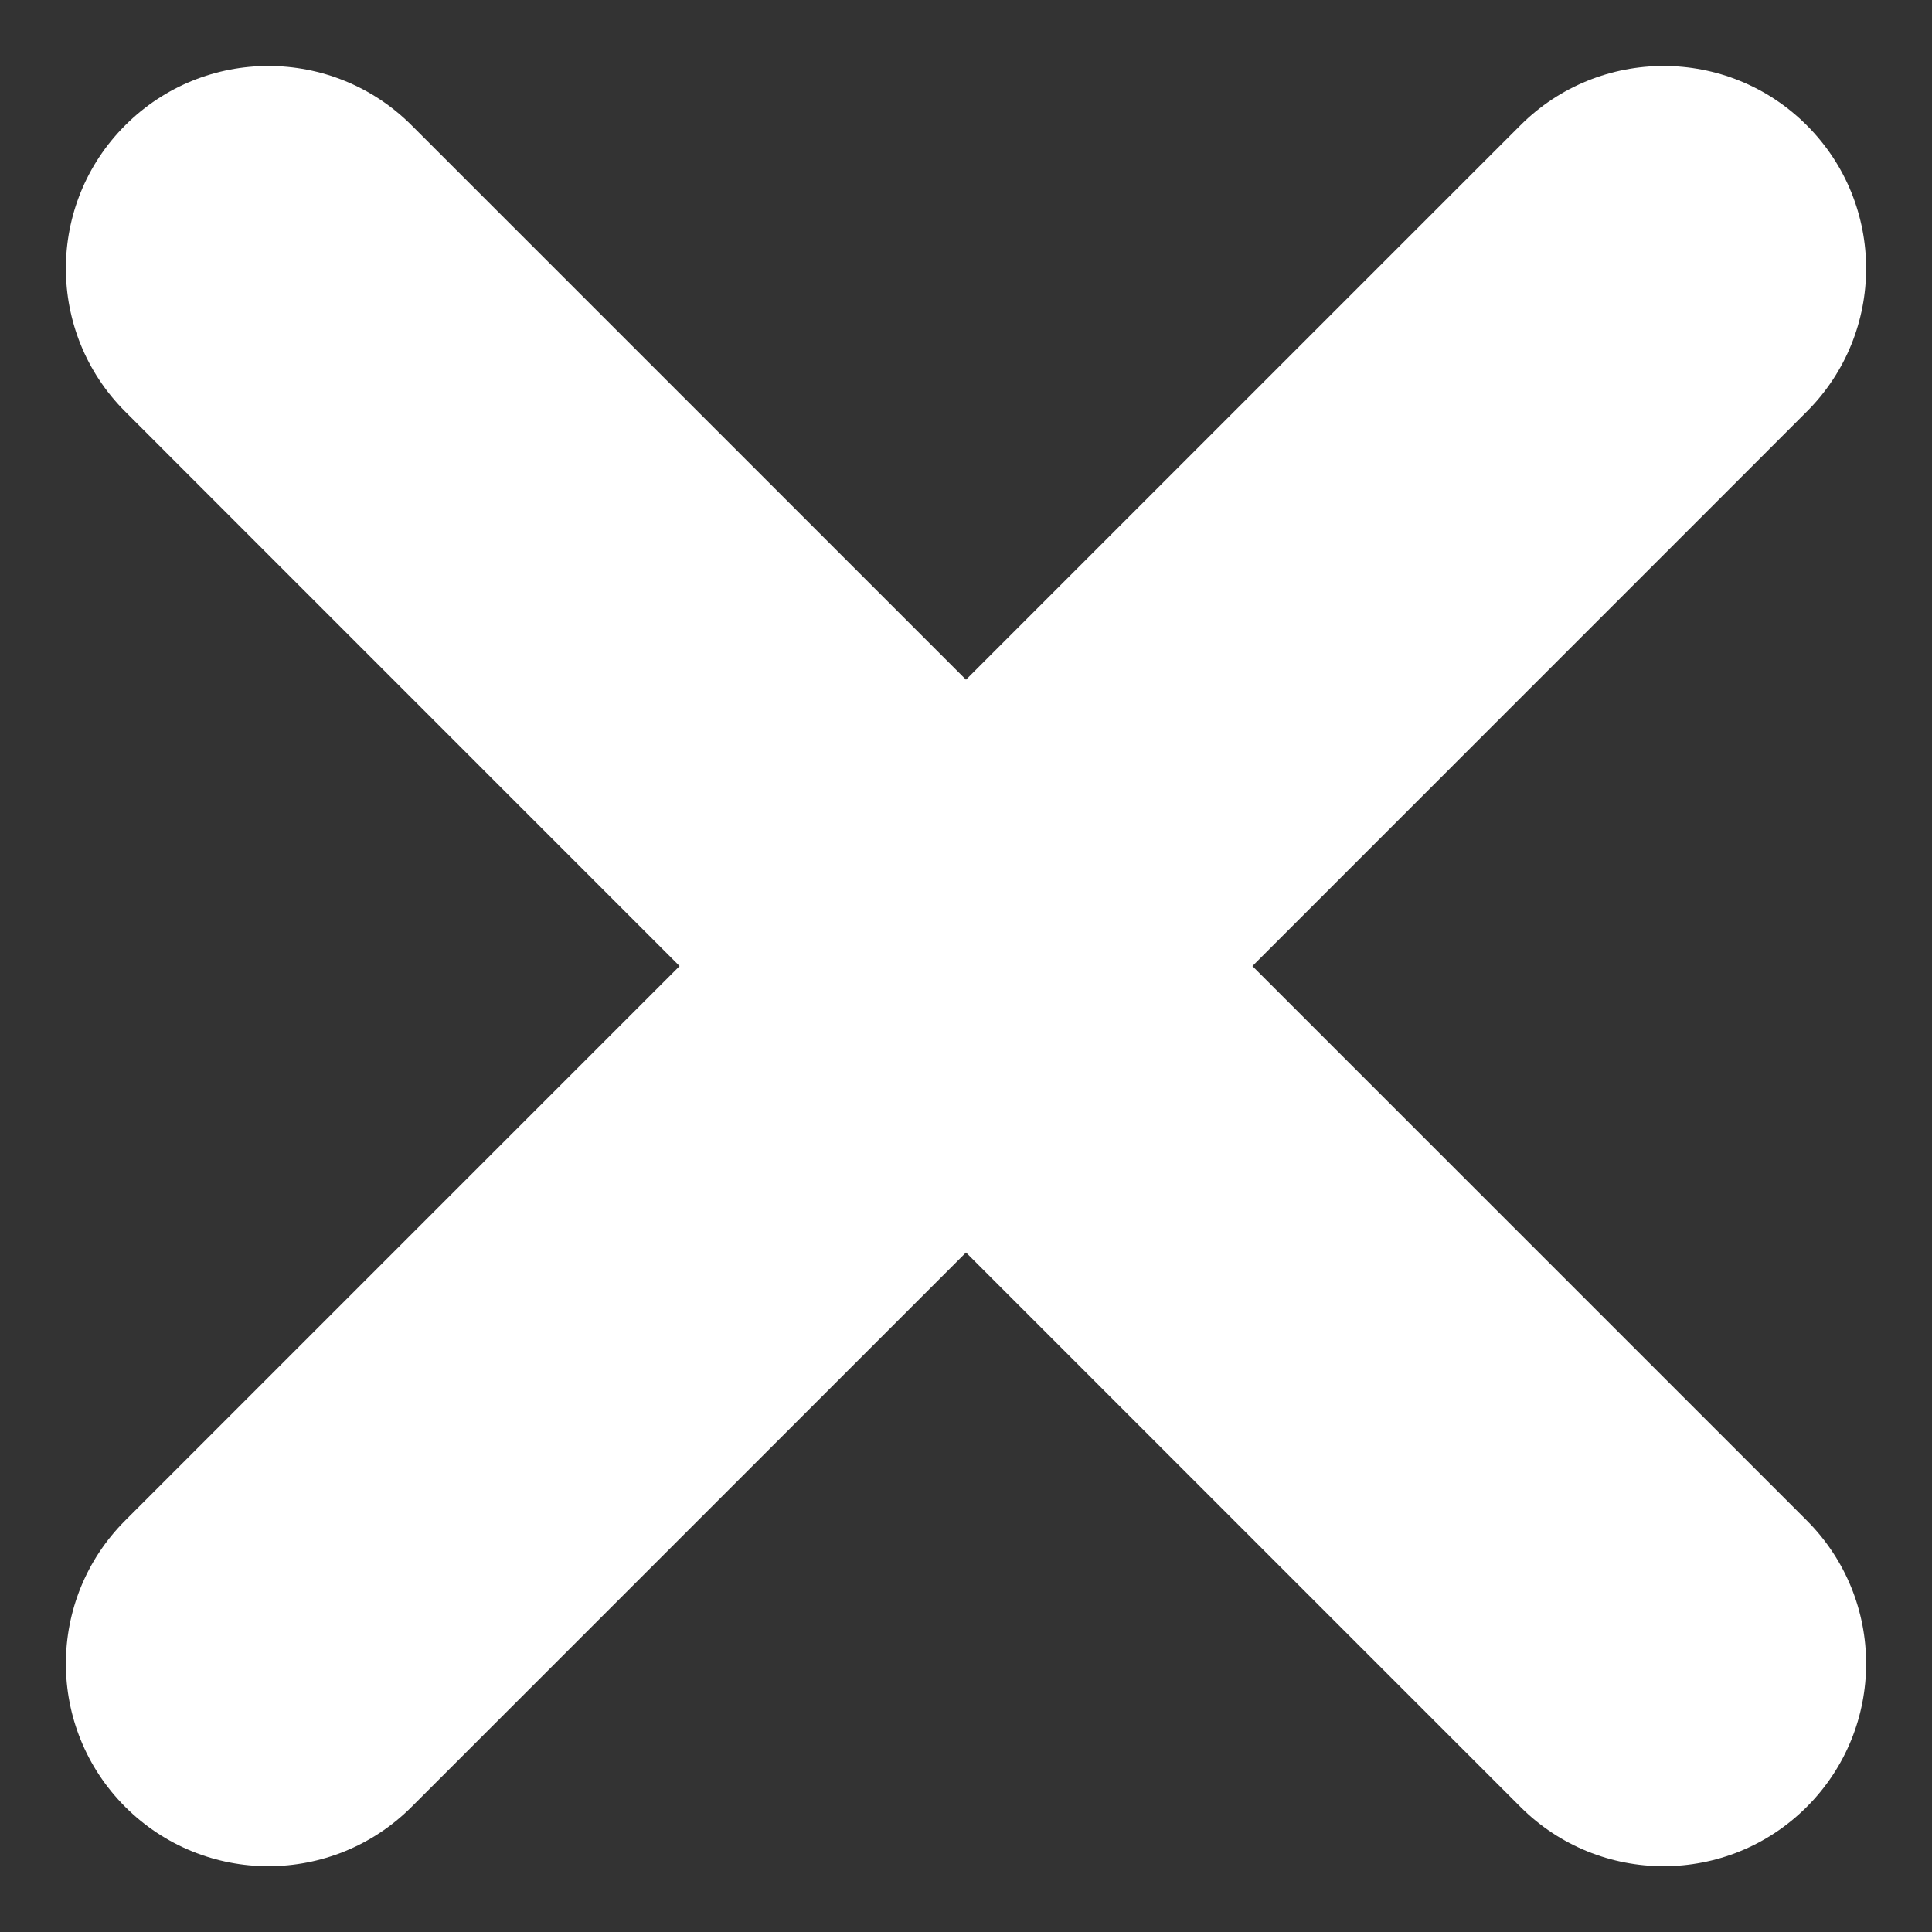 <svg width="21" height="21" viewBox="0 0 21 21" fill="none" xmlns="http://www.w3.org/2000/svg">
<rect x="0" y="0" width="21" height="21" fill="#333333" stroke="none"/>
<path d="M13.613 10.501L19.639 4.474C20.499 3.615 20.499 2.221 19.639 1.362C18.779 0.502 17.386 0.502 16.526 1.362L10.5 7.388L4.474 1.362C3.614 0.502 2.22 0.502 1.361 1.362C0.501 2.221 0.501 3.615 1.361 4.474L7.387 10.501L1.361 16.527C0.501 17.387 0.501 18.78 1.361 19.64C1.791 20.07 2.354 20.285 2.917 20.285C3.481 20.285 4.044 20.07 4.474 19.64L10.5 13.614L16.526 19.64C16.956 20.07 17.519 20.285 18.082 20.285C18.646 20.285 19.209 20.07 19.639 19.64C20.499 18.78 20.499 17.387 19.639 16.527L13.613 10.501Z" fill="white"/>
</svg>
